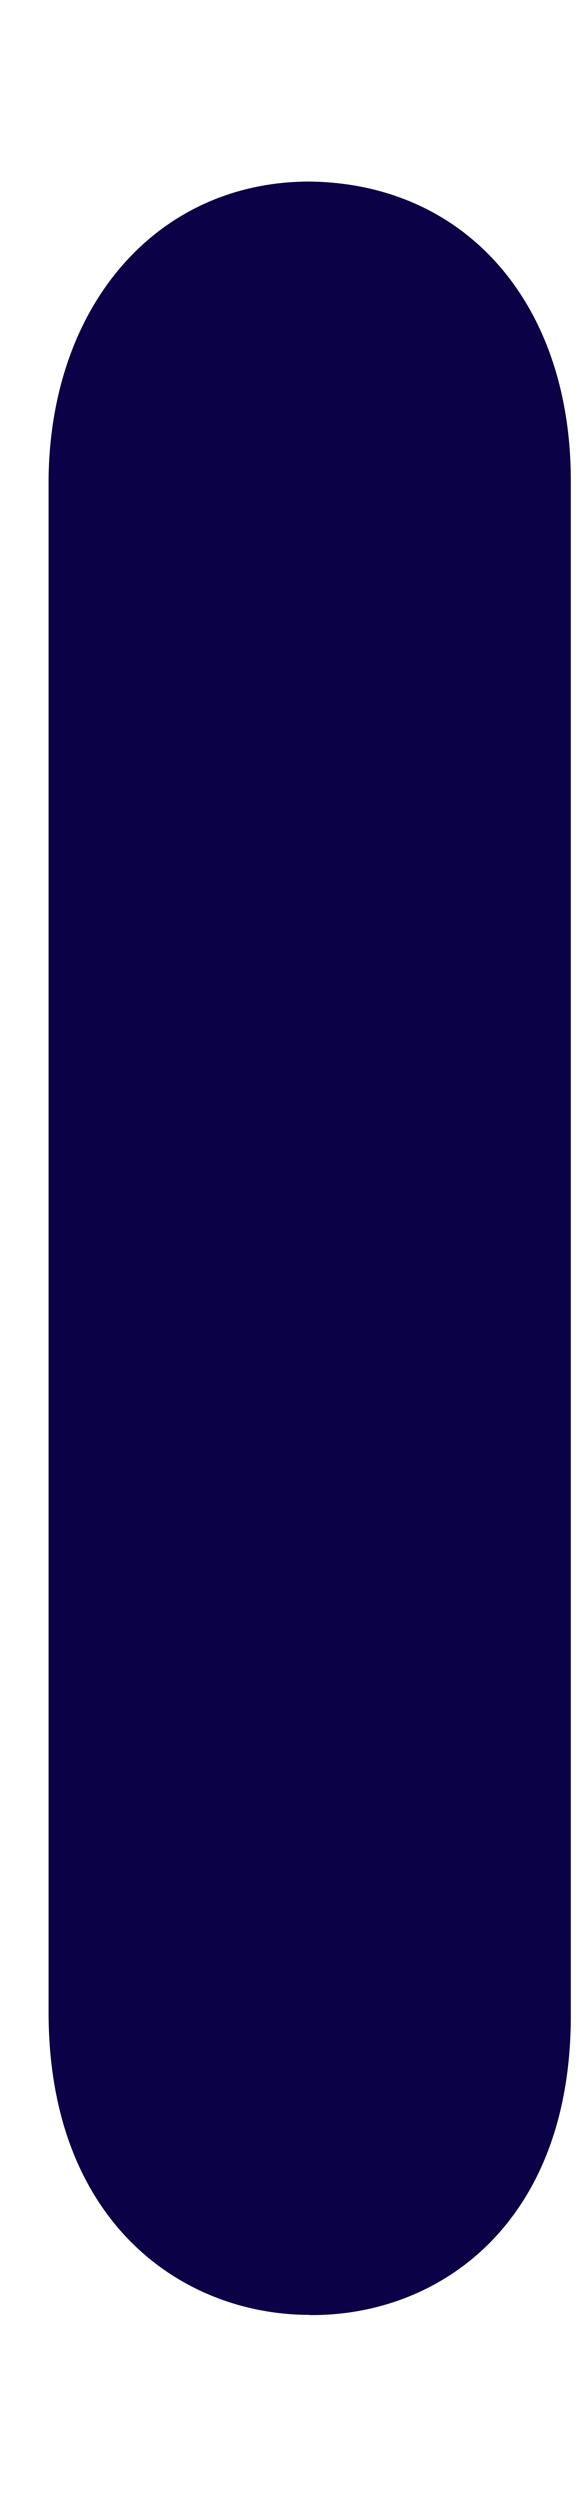 <svg width="3" height="13" viewBox="0 0 3 13" fill="none" xmlns="http://www.w3.org/2000/svg"><path d="M1.613 12.038h.027c.667-.007 1.333-.492 1.333-1.556V2.499c0-.921-.547-1.545-1.36-1.555-.787 0-1.347.632-1.36 1.54v7.98c0 1.088.693 1.573 1.36 1.573z" fill="#0B0146"/></svg>